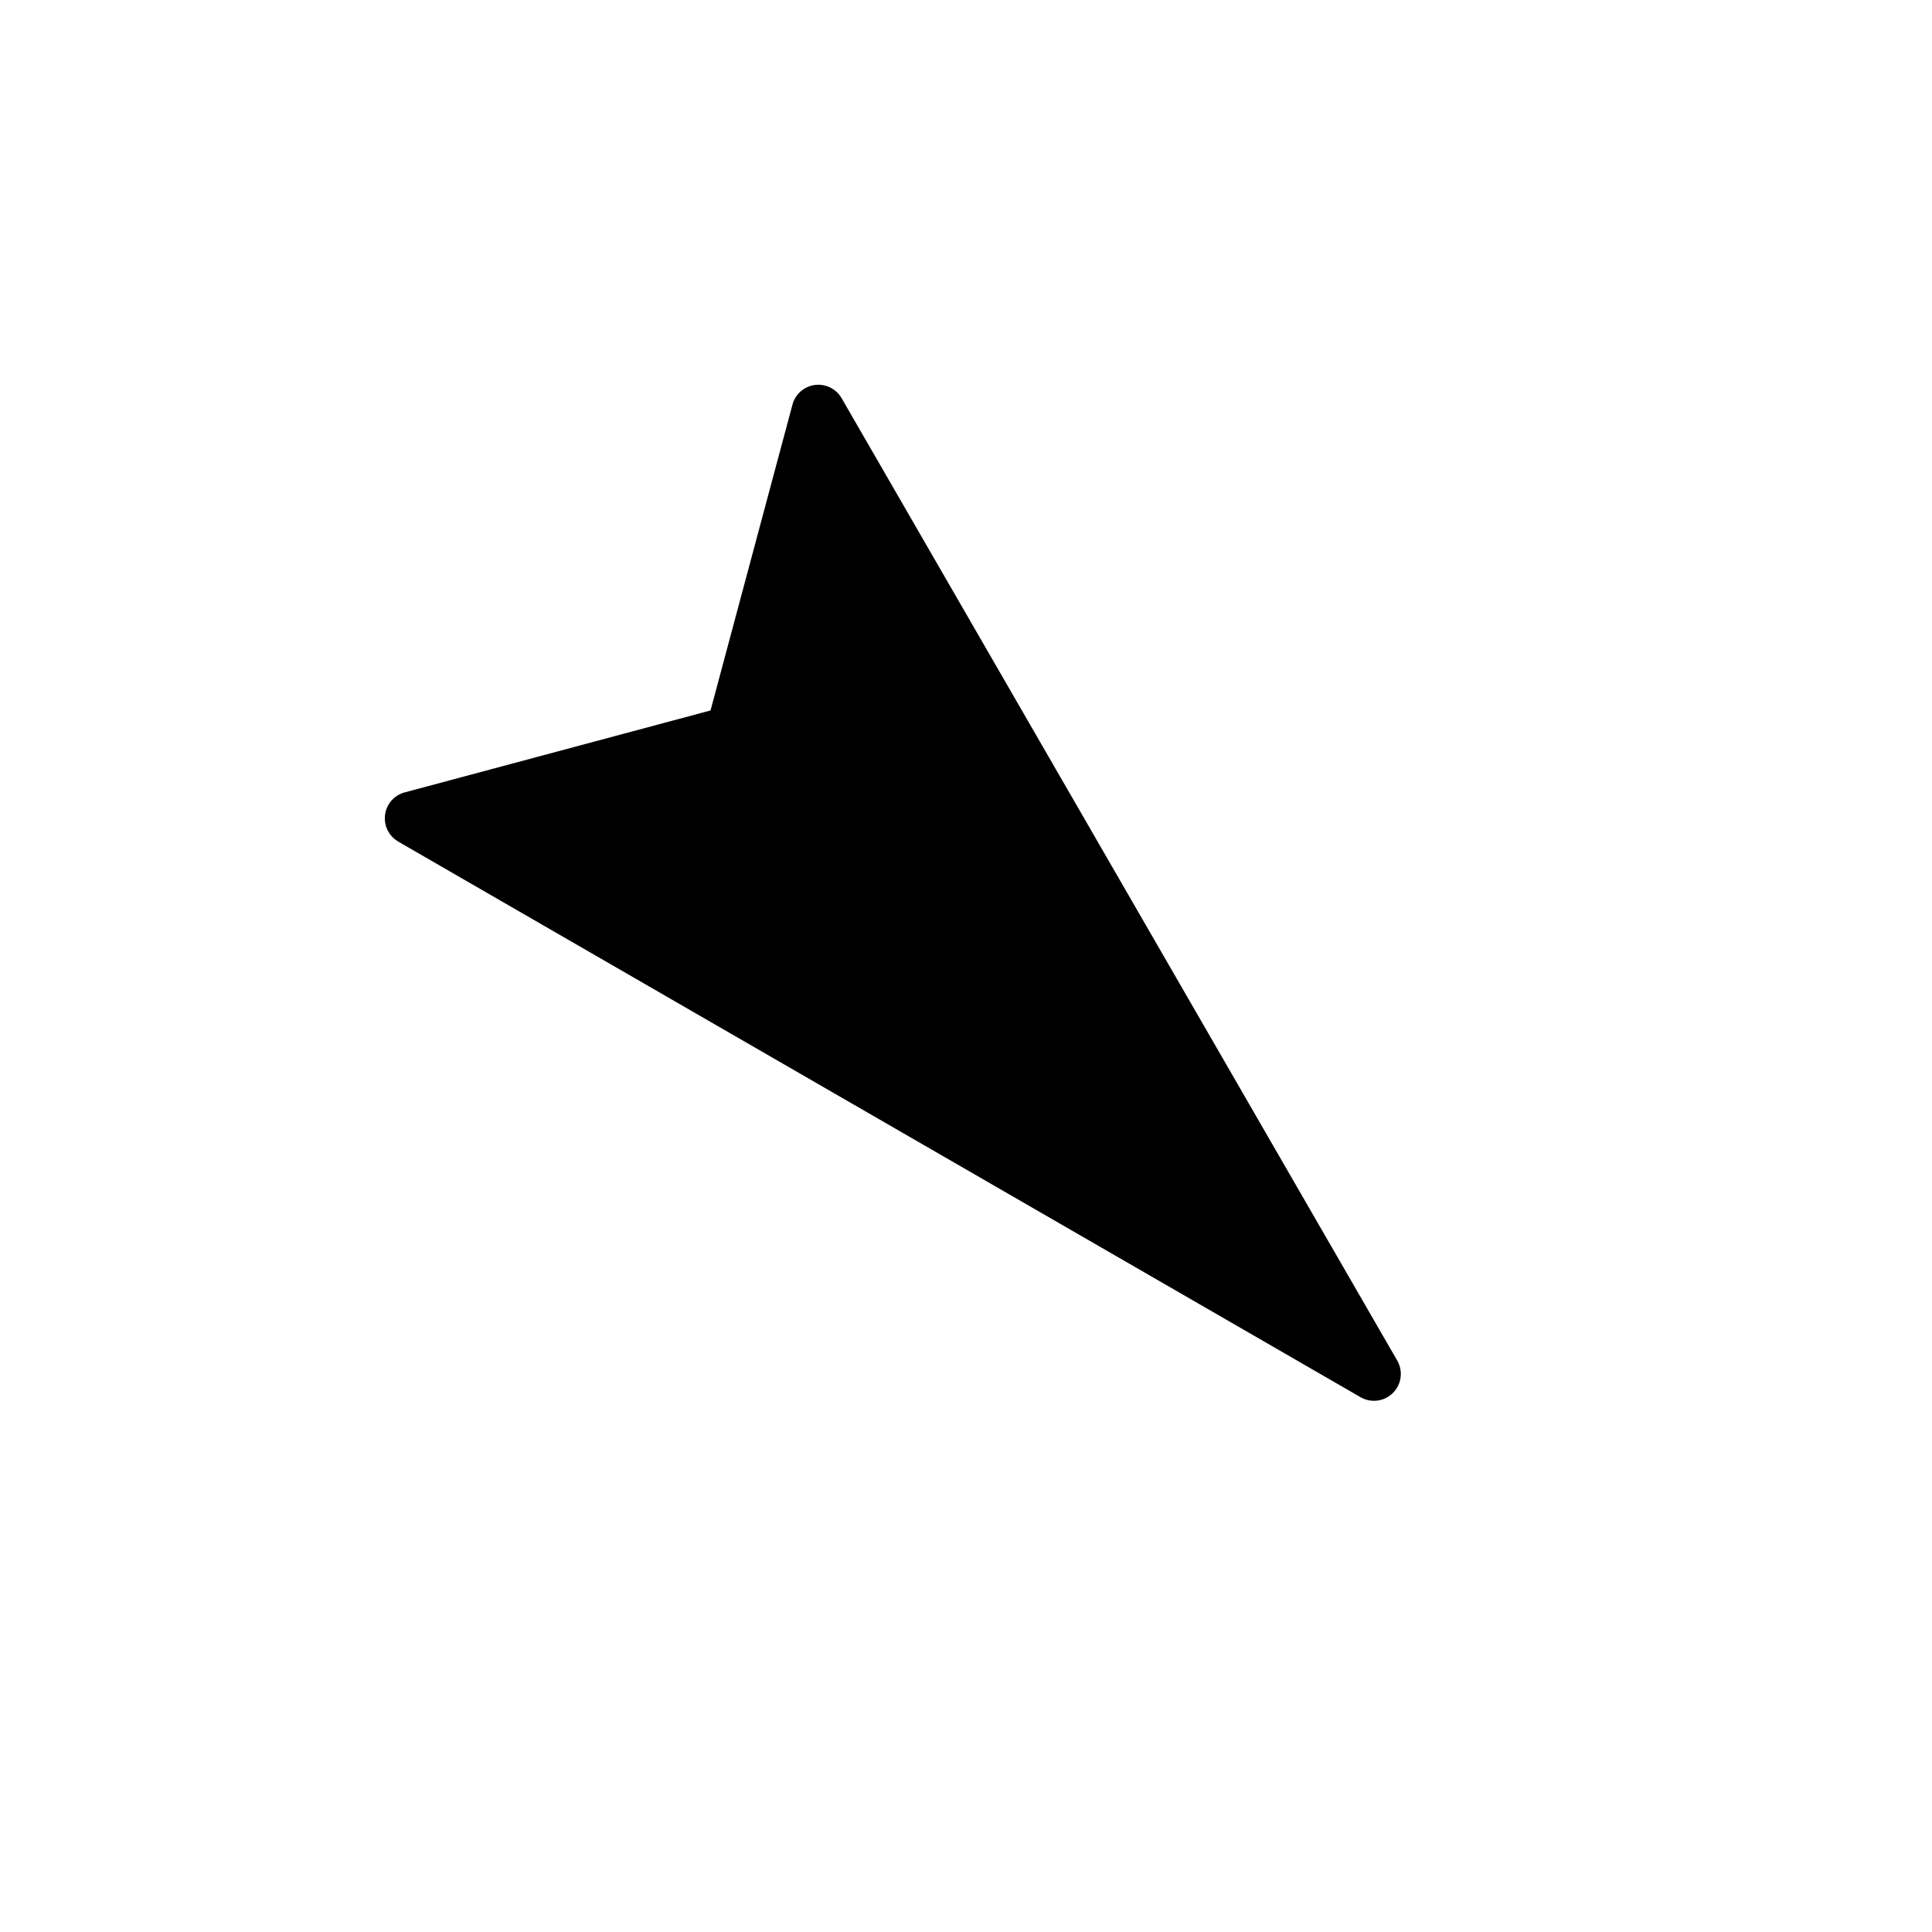 <svg xmlns="http://www.w3.org/2000/svg" viewBox="0 0 864 864"><path d="m178.08 376.36 430.36 248.47a12 12 0 0 0 6 1.61c3.1 0 6.18-1.2 8.49-3.52 3.84-3.84 4.62-9.78 1.91-14.49L376.37 178.07c-2.43-4.2-7.14-6.53-11.96-5.9-4.81.63-8.77 4.1-10.02 8.79l-36.64 136.76-136.76 36.64a11.99 11.99 0 0 0-8.79 10.02c-.63 4.81 1.69 9.53 5.9 11.96Z"/></svg>